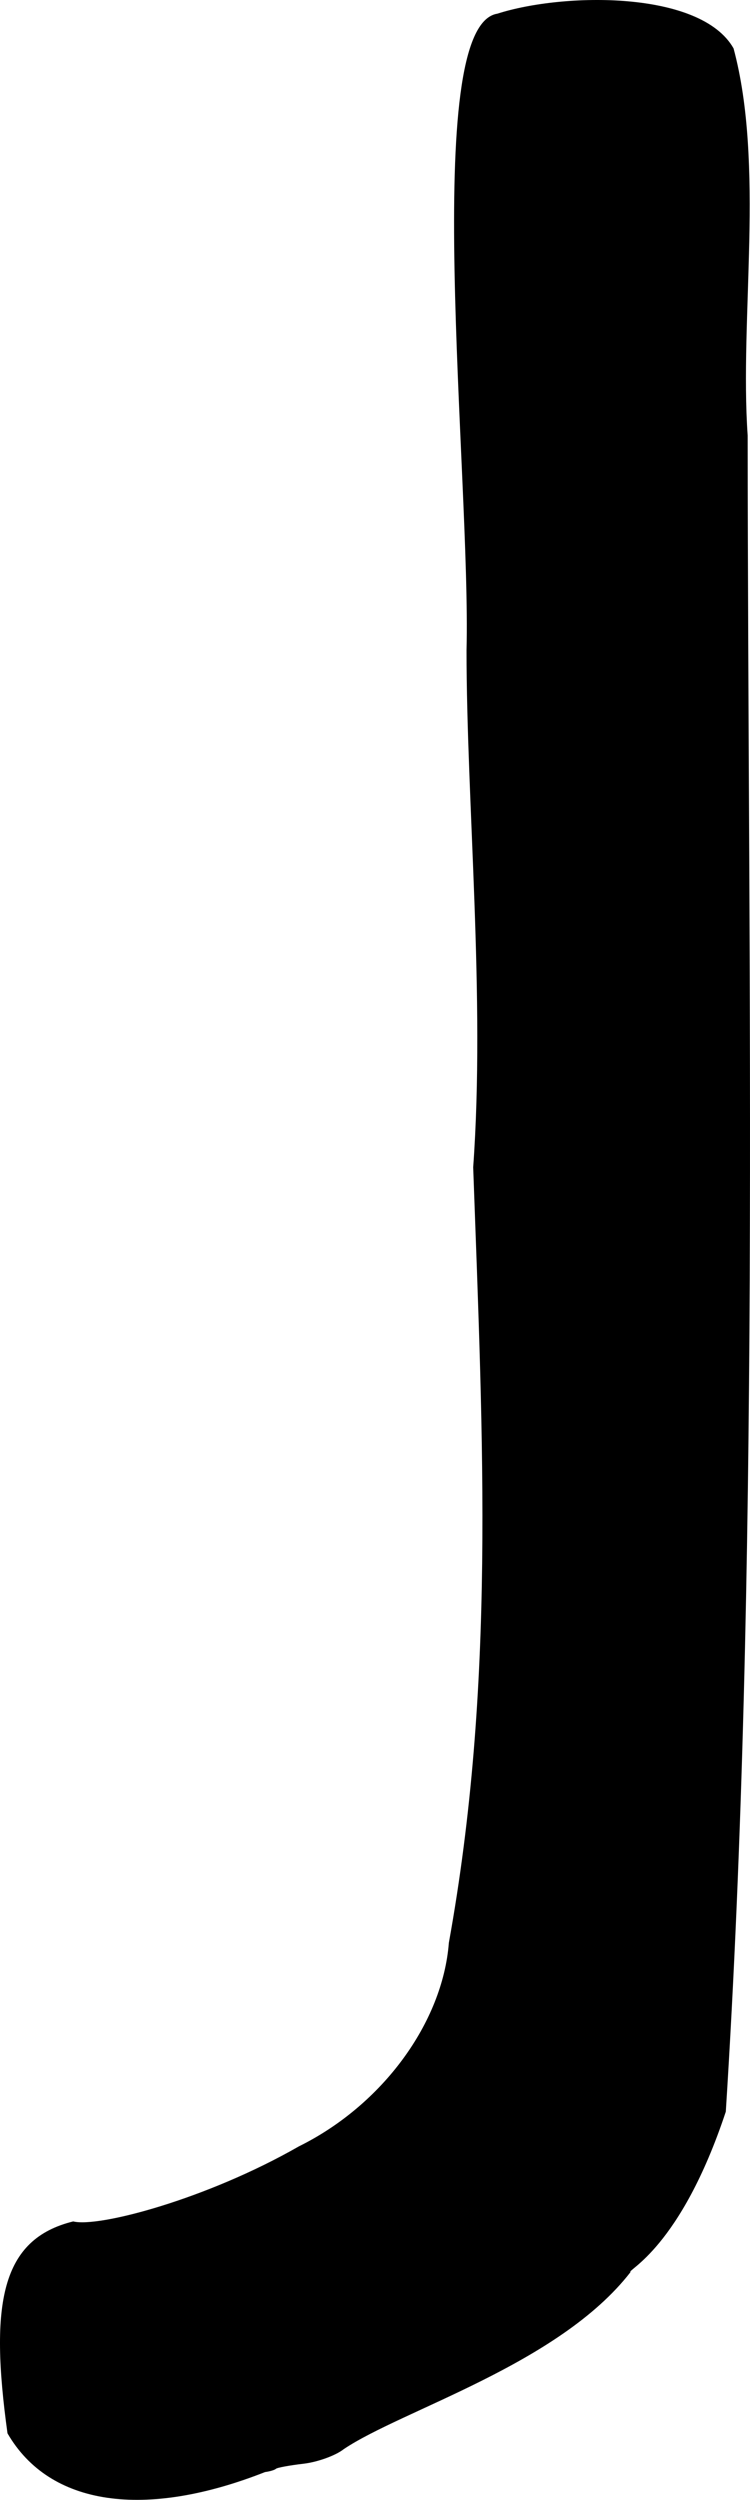 <?xml version="1.0" encoding="UTF-8" standalone="no"?>
<!-- Created with Inkscape (http://www.inkscape.org/) -->

<svg
   xmlns:dc="http://purl.org/dc/elements/1.1/"
   xmlns:cc="http://creativecommons.org/ns#"
   xmlns:rdf="http://www.w3.org/1999/02/22-rdf-syntax-ns#"
   xmlns:svg="http://www.w3.org/2000/svg"
   xmlns="http://www.w3.org/2000/svg"
   xmlns:sodipodi="http://sodipodi.sourceforge.net/DTD/sodipodi-0.dtd"
   xmlns:inkscape="http://www.inkscape.org/namespaces/inkscape"
   id="svg3390"
   version="1.1"
   inkscape:version="0.91 r13725"
   width="279.061"
   height="929.999"
   viewBox="0 0 279.061 929.999"
   sodipodi:docname="J.svg">
  <defs
     id="defs3394" />
  <sodipodi:namedview
     pagecolor="#ffffff"
     bordercolor="#666666"
     borderopacity="1"
     objecttolerance="10"
     gridtolerance="10"
     guidetolerance="10"
     inkscape:pageopacity="0"
     inkscape:pageshadow="2"
     inkscape:window-width="1779"
     inkscape:window-height="932"
     id="namedview3392"
     showgrid="false"
     fit-margin-top="0"
     fit-margin-left="0"
     fit-margin-right="0"
     fit-margin-bottom="0"
     inkscape:zoom="0.53696236"
     inkscape:cx="-48.253243"
     inkscape:cy="532.41299"
     inkscape:window-x="0"
     inkscape:window-y="0"
     inkscape:window-maximized="0"
     inkscape:current-layer="svg3390" />
  <path
     style="fill:#000000"
     d="m 2.789,905.25 c -6.712,-48.475 -2.334,-72.242 24.453,-78.833 9.304,2.363 49.553,-8.224 83.985,-27.929 31.148,-15.416 53.486,-46.092 55.784,-75.726 17.243,-95.671 12.792,-184.974 9.052,-288.508 4.553,-63.092 -2.499,-136.162 -2.476,-192.333 1.623,-65.191 -17.34,-232.276 11.469,-236.832 24.7,-7.914 75.658,-8.655 87.887,12.915 11.616,43.279 2.208,100.379 5.249,144.008 0.146,205.294 4.595,423.09 -8.135,623.579 -16.884,50.919 -37.03,58.962 -35.452,59.679 -26.584,34.315 -84.9,51.21 -106.688,65.856 -2.982,2.373 -9.698,4.814 -14.923,5.425 -5.225,0.611 -9.873,1.467 -10.329,1.903 -0.456,0.436 -2.273,0.979 -4.038,1.207 C 54.059,937.223 18.48,932.404 2.789,905.25 Z"
     id="path3400"
     inkscape:connector-curvature="0"
     sodipodi:nodetypes="ccccccccccccsccc" />
</svg>
